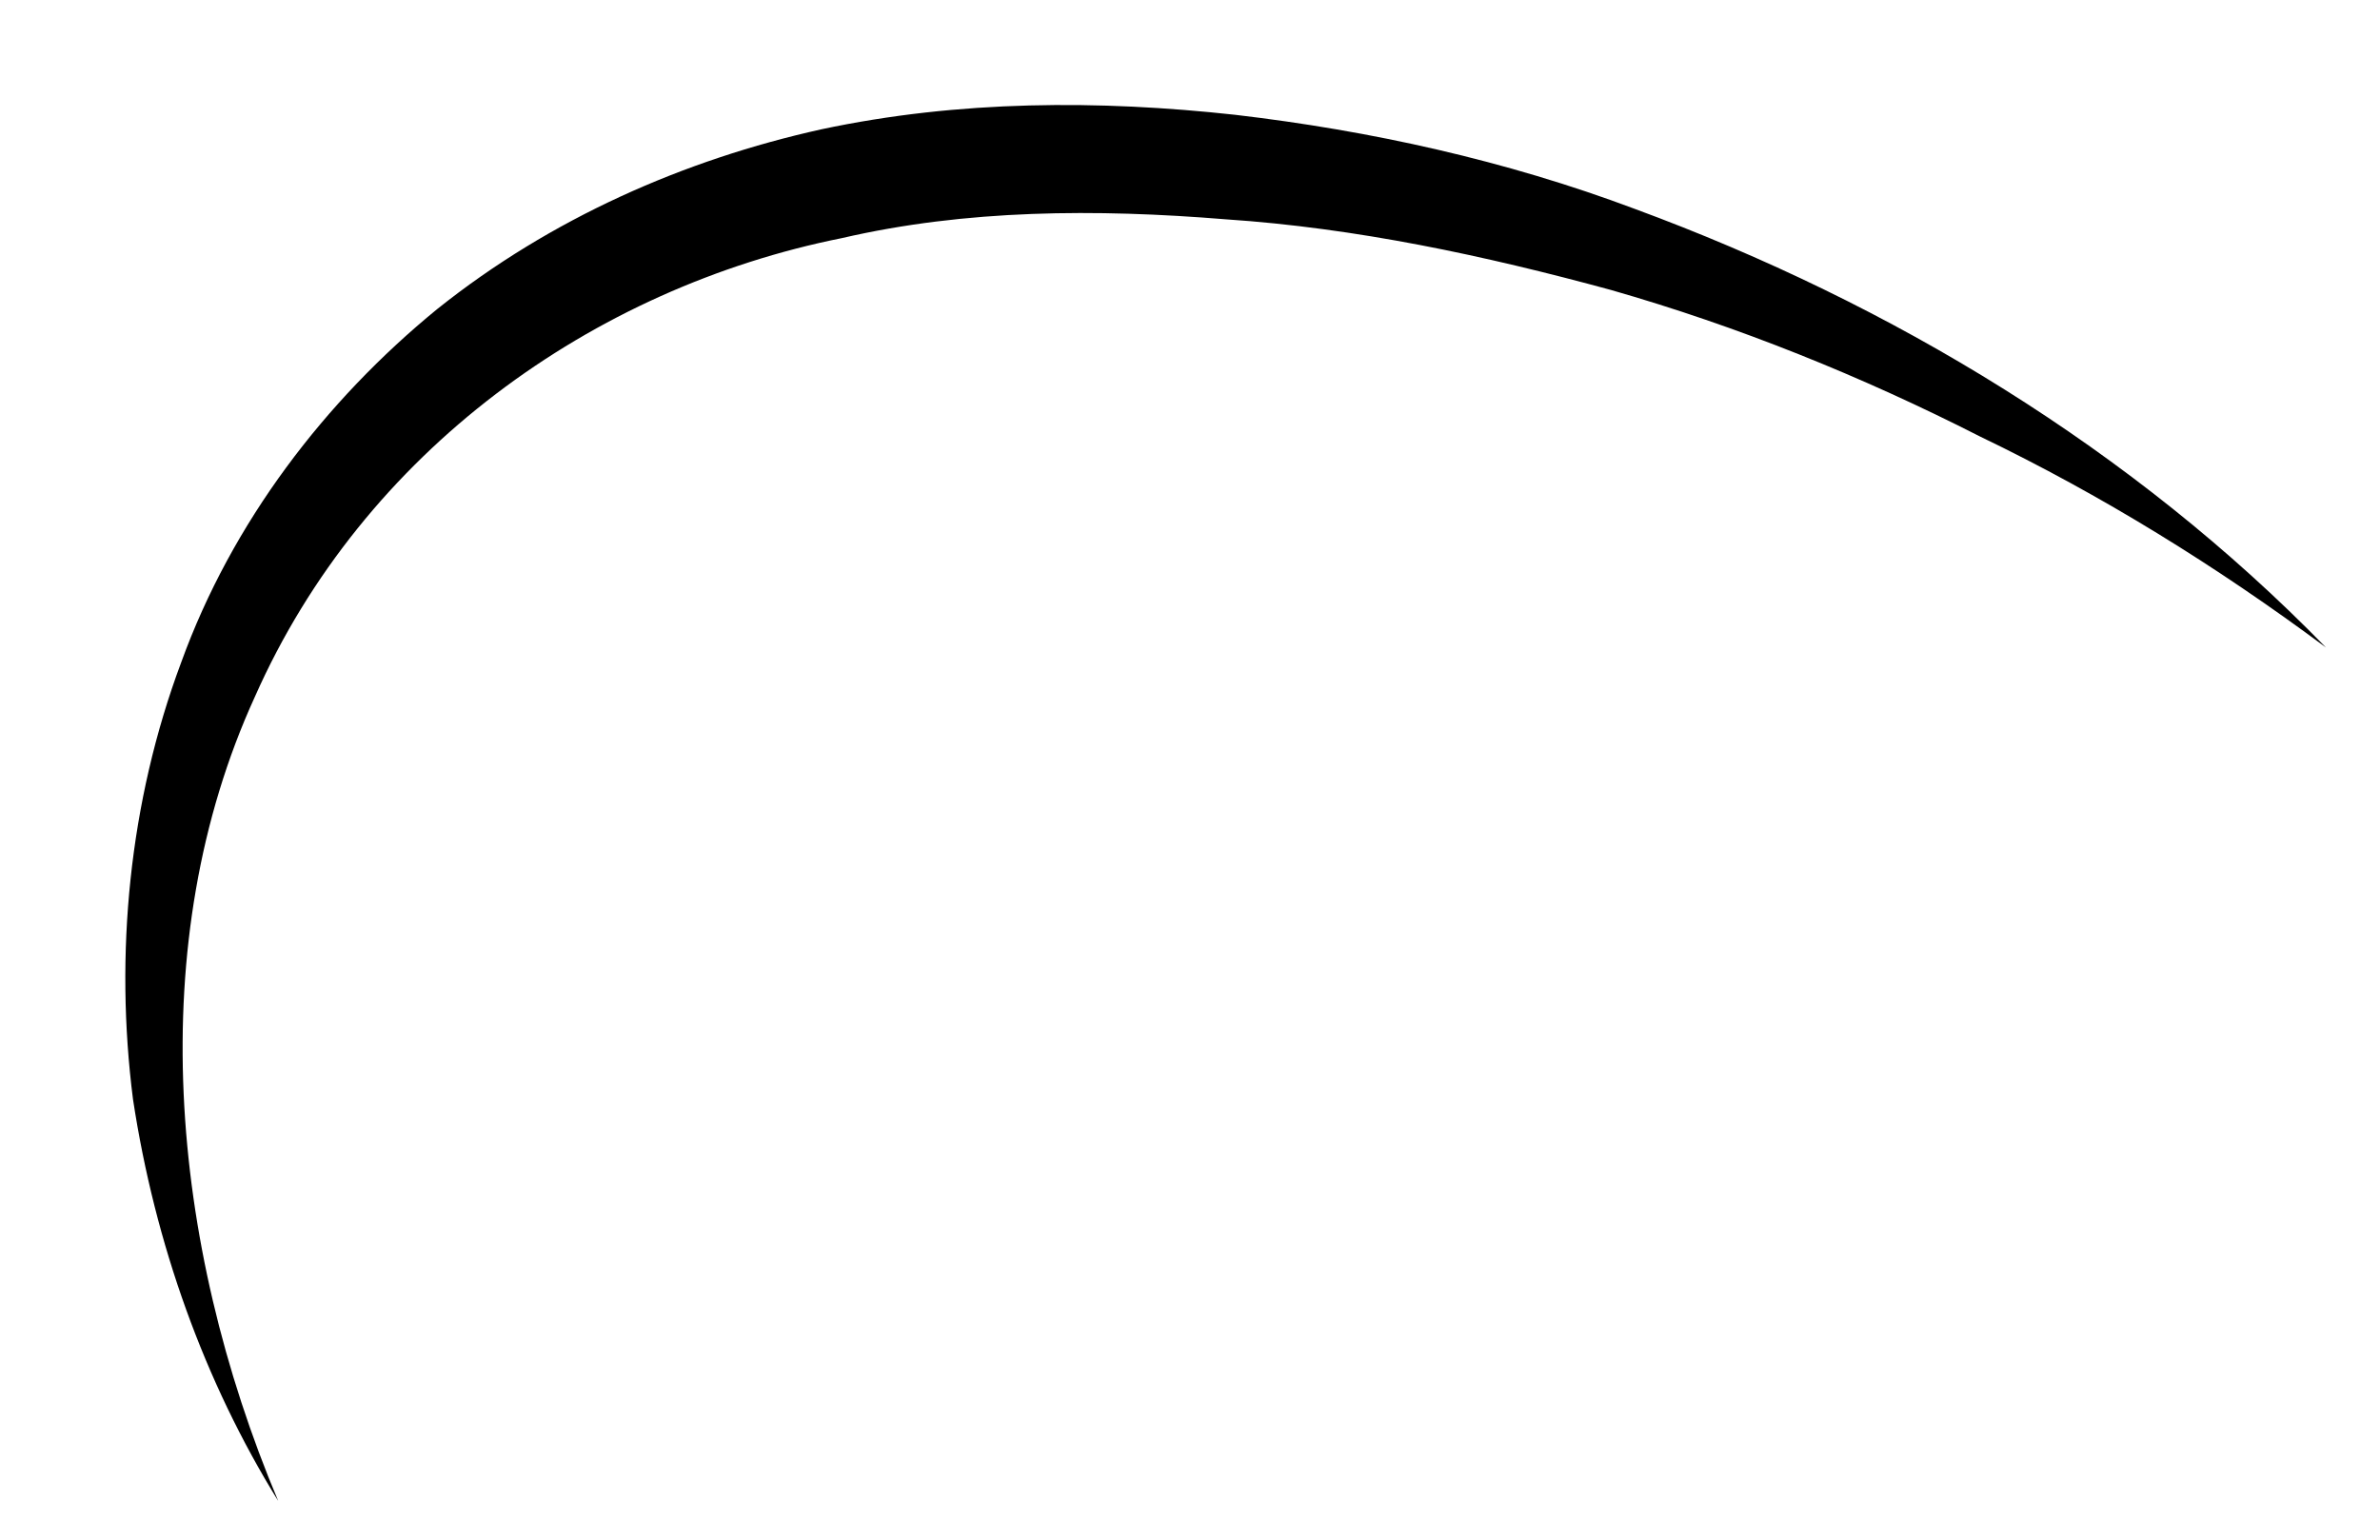 <?xml version="1.0" encoding="UTF-8" standalone="no"?><svg width='17' height='11' viewBox='0 0 17 11' fill='none' xmlns='http://www.w3.org/2000/svg'>
<path d='M8.821 0.82C7.854 0.714 6.852 0.714 5.866 0.924C4.888 1.141 3.934 1.56 3.123 2.208C2.323 2.862 1.657 3.73 1.294 4.733C0.921 5.731 0.818 6.82 0.95 7.854C1.107 8.887 1.46 9.871 1.987 10.723C1.209 8.877 1.02 6.728 1.821 4.977C2.598 3.223 4.236 2.057 6.014 1.701C6.9 1.496 7.828 1.491 8.757 1.567C9.685 1.629 10.602 1.825 11.508 2.072C12.413 2.331 13.296 2.687 14.146 3.12C15.008 3.535 15.83 4.043 16.614 4.626C15.233 3.208 13.512 2.169 11.676 1.492C10.757 1.147 9.794 0.934 8.821 0.82' fill='black'/>
</svg>
